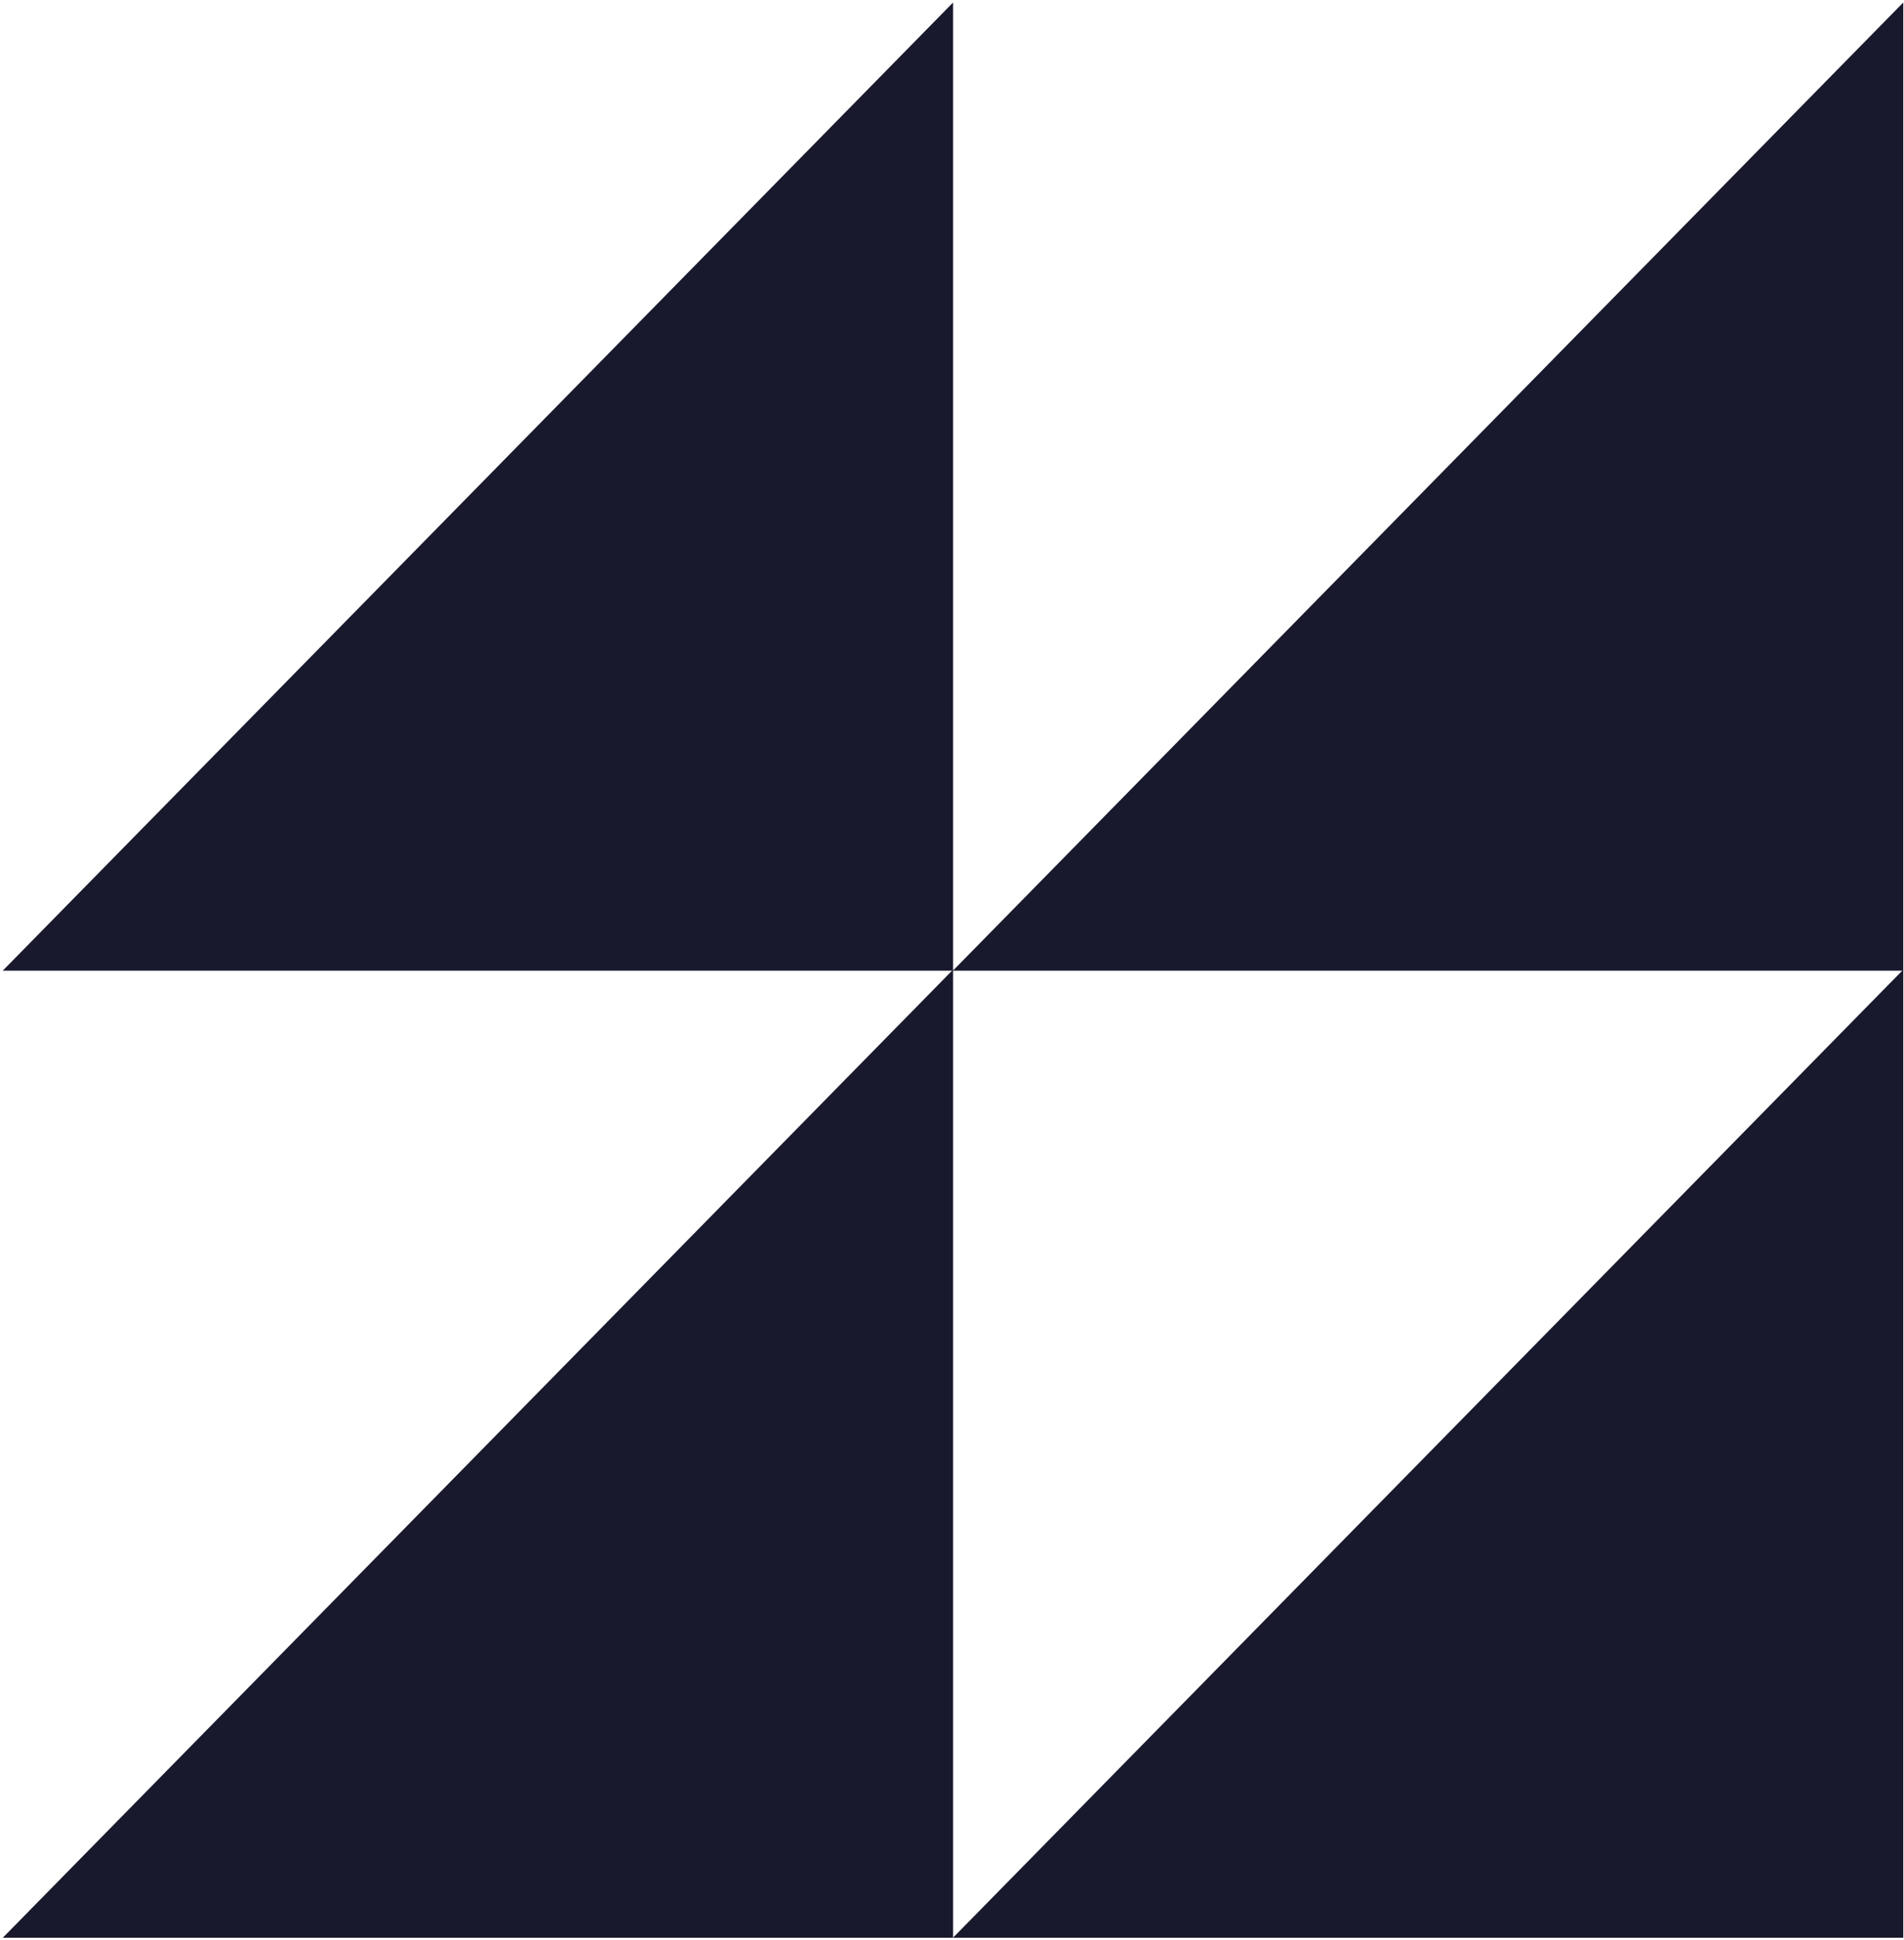 <?xml version="1.0" encoding="UTF-8"?> <svg xmlns="http://www.w3.org/2000/svg" width="585" height="596" viewBox="0 0 585 596" fill="none"> <path d="M0.896 298.203V298.148L292.782 0.82H292.836V298.203H0.896Z" fill="#19192E"></path> <path d="M292.838 298.203V298.148L584.725 0.82H584.779V298.203H292.838Z" fill="#19192E"></path> <path d="M0.898 595.317V595.262L292.785 297.934H292.838V595.317H0.898Z" fill="#19192E"></path> <path d="M292.839 595.317V595.262L584.725 297.934H584.779V595.317H292.839Z" fill="#19192E"></path> </svg> 